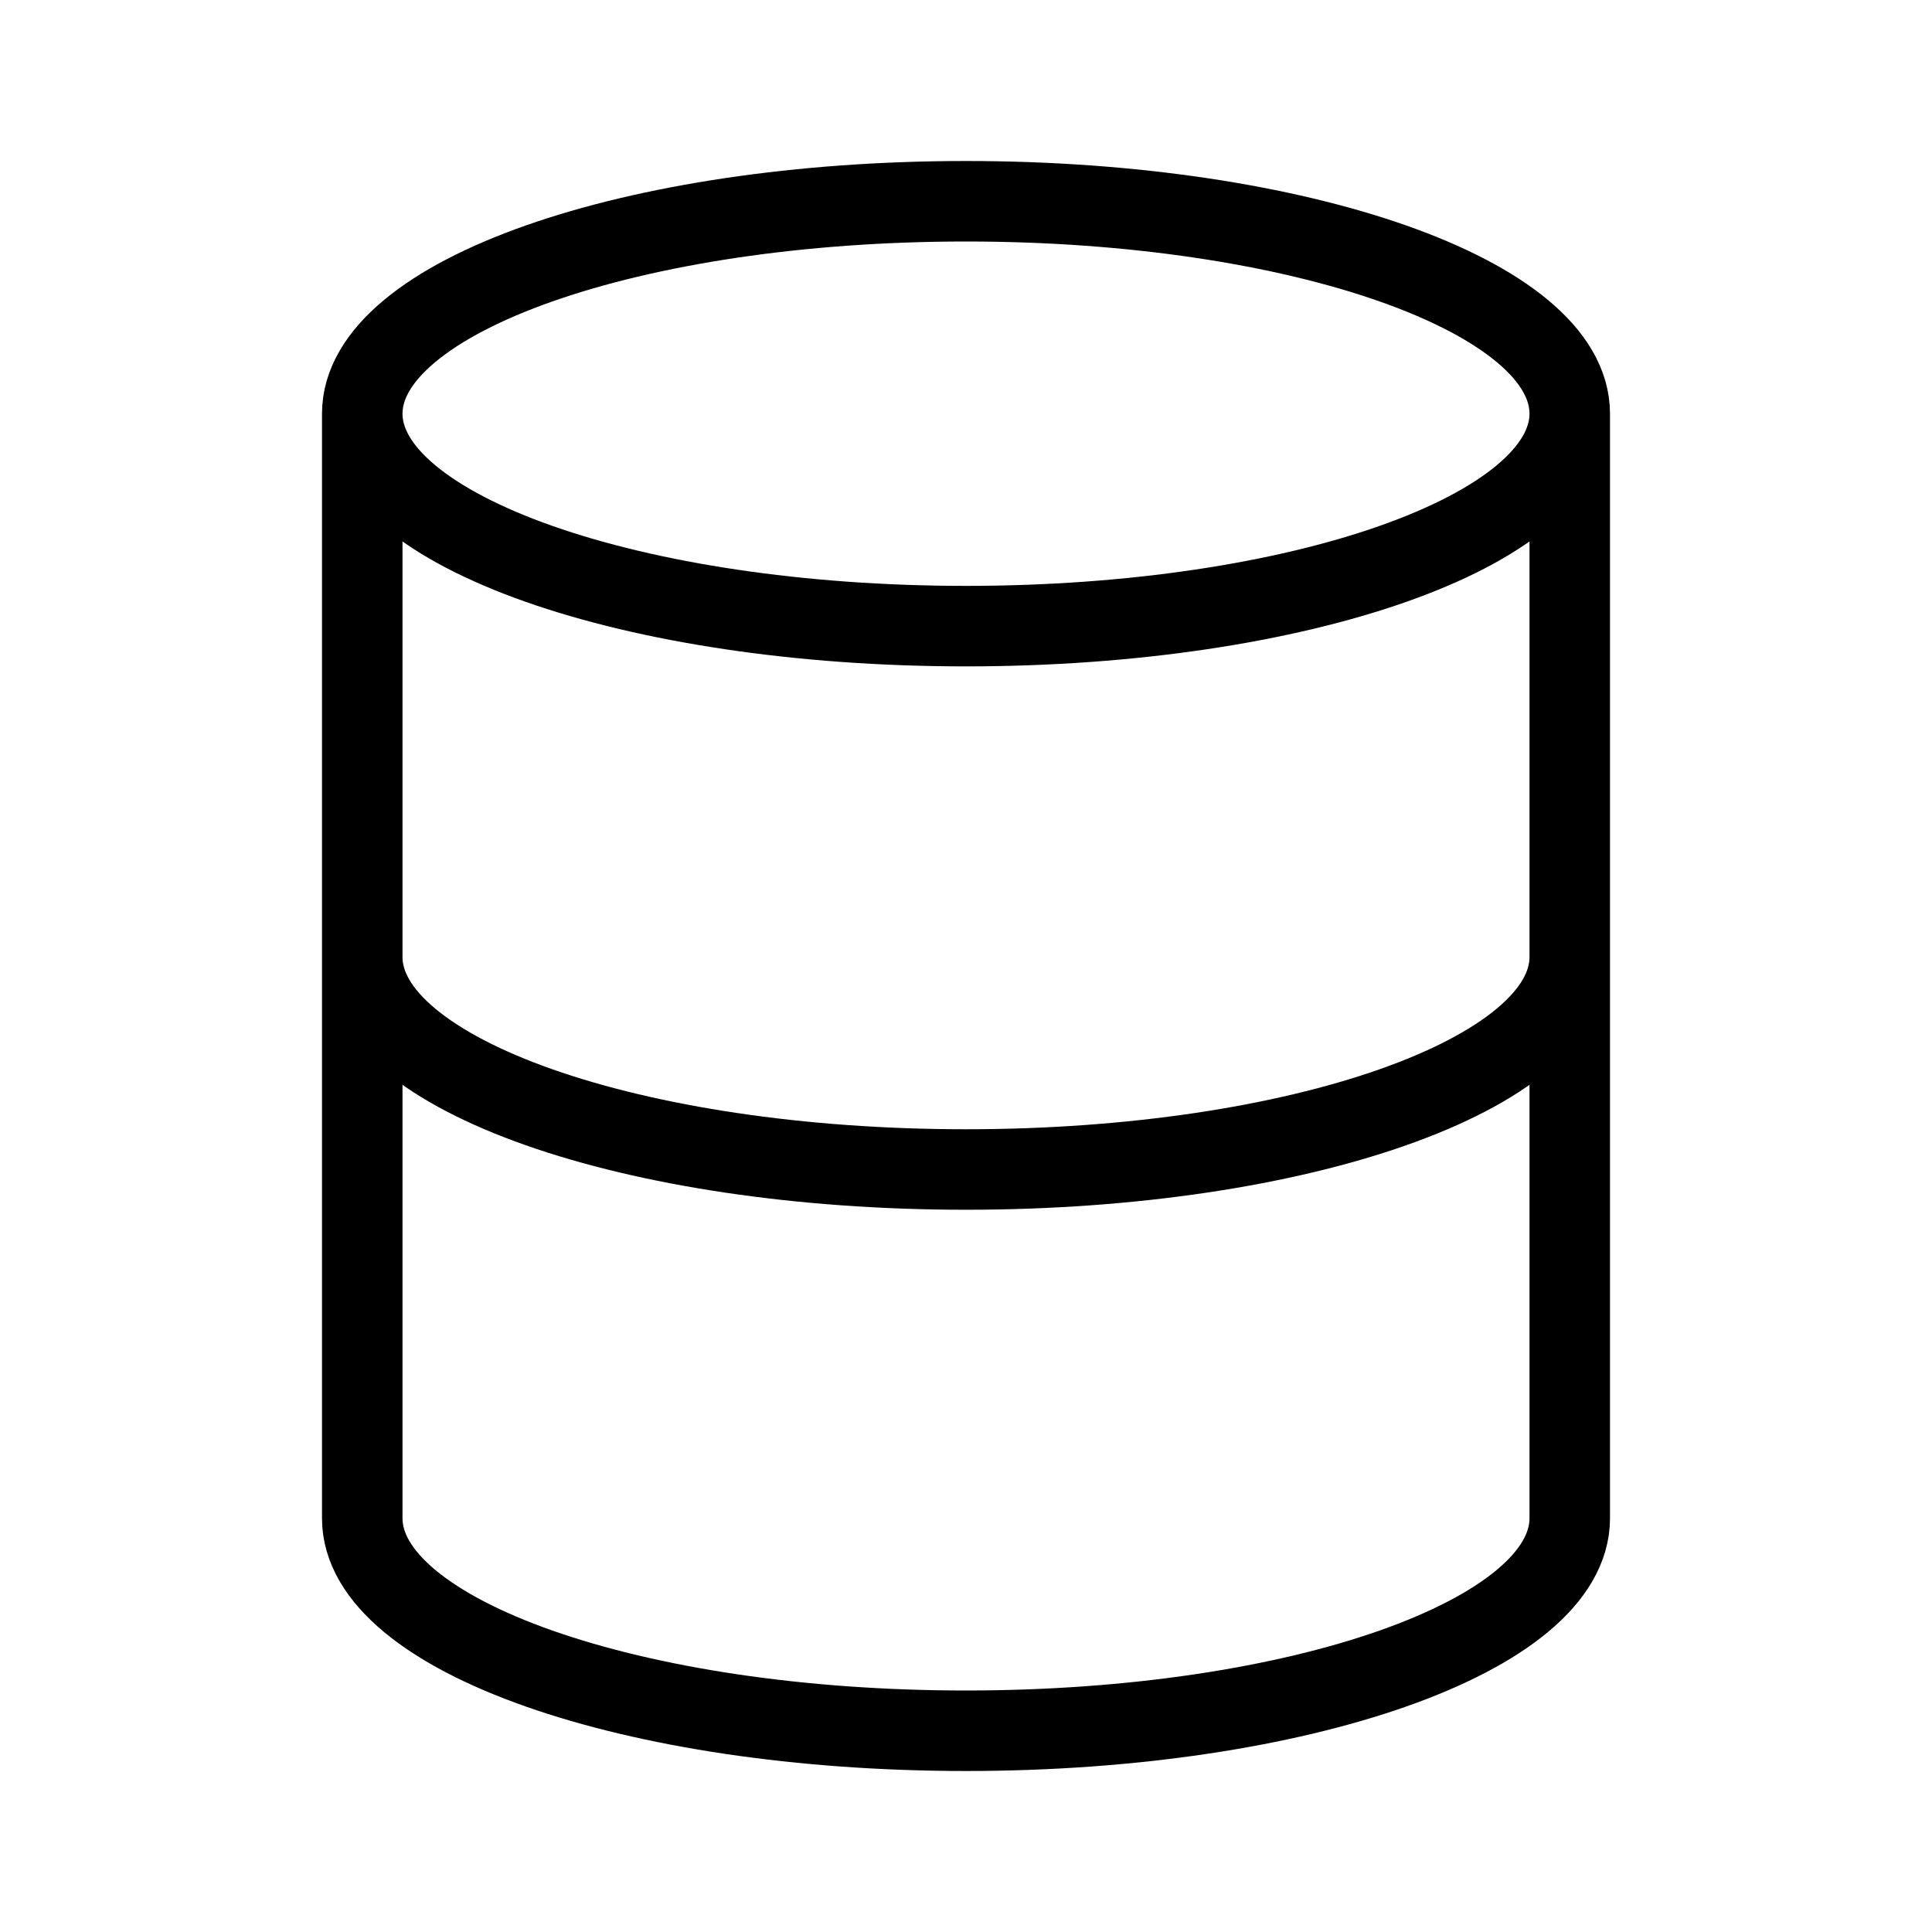 <svg width="24" height="24" viewBox="0 0 24 24" fill="none" xmlns="http://www.w3.org/2000/svg">
    <path
        d="M19.5 5.139C19.5 6.596 16.142 7.778 12 7.778C7.858 7.778 4.5 6.596 4.5 5.139M19.5 5.139C19.5 3.681 16.142 2.5 12 2.5C7.858 2.5 4.5 3.681 4.5 5.139M19.5 5.139V18.861C19.5 20.319 16.142 21.5 12 21.5C7.858 21.5 4.5 20.319 4.5 18.861V5.139M19.5 11.889C19.5 13.346 16.142 14.528 12 14.528C7.858 14.528 4.5 13.346 4.5 11.889"
        stroke="currentColor" stroke-linecap="round" stroke-linejoin="round" />
</svg>